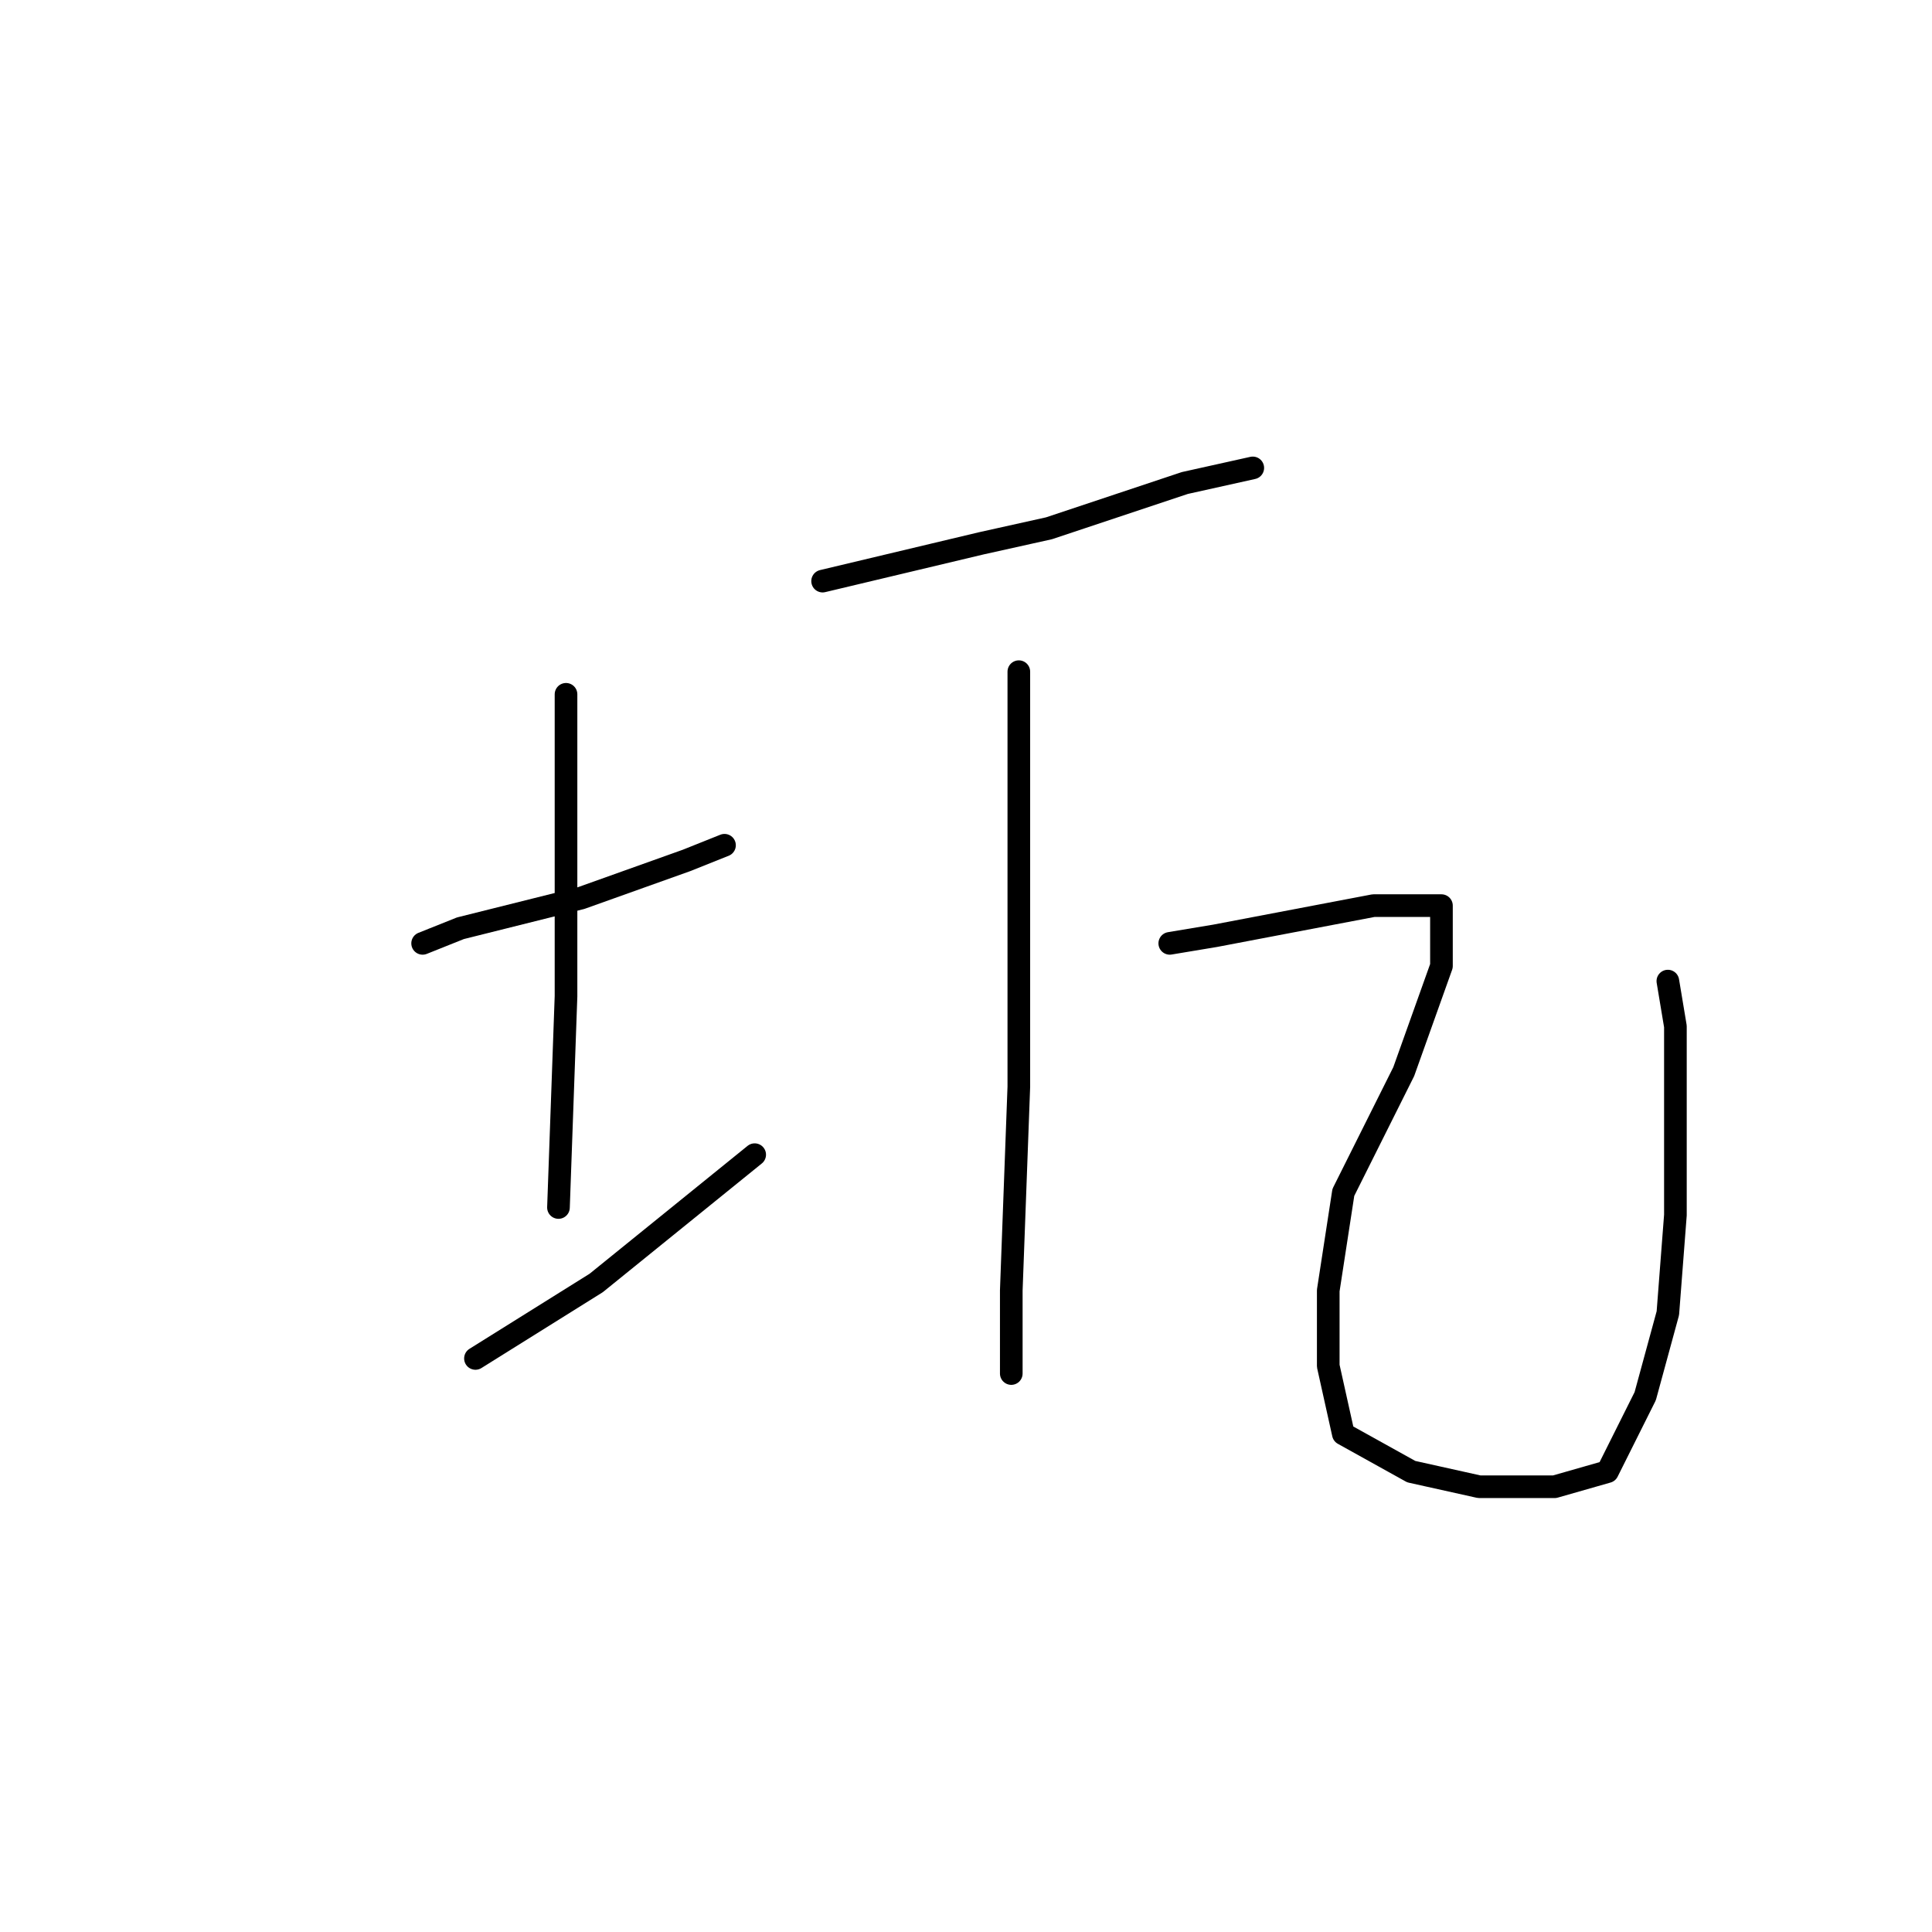 <?xml version="1.0" standalone="no"?>
    <svg width="256" height="256" xmlns="http://www.w3.org/2000/svg" version="1.1">
    <polyline stroke="black" stroke-width="3" stroke-linecap="round" fill="transparent" stroke-linejoin="round" points="56 125 61 123 77 119 91 114 96 112 96 112 " />
        <polyline stroke="black" stroke-width="3" stroke-linecap="round" fill="transparent" stroke-linejoin="round" points="75 92 75 109 75 132 74 160 74 160 " />
        <polyline stroke="black" stroke-width="3" stroke-linecap="round" fill="transparent" stroke-linejoin="round" points="63 180 79 170 100 153 100 153 " />
        <polyline stroke="black" stroke-width="3" stroke-linecap="round" fill="transparent" stroke-linejoin="round" points="109 77 130 72 139 70 157 64 166 62 166 62 " />
        <polyline stroke="black" stroke-width="3" stroke-linecap="round" fill="transparent" stroke-linejoin="round" points="135 89 135 95 135 111 135 121 135 144 134 171 134 182 134 182 " />
        <polyline stroke="black" stroke-width="3" stroke-linecap="round" fill="transparent" stroke-linejoin="round" points="111 205 " />
        <polyline stroke="black" stroke-width="3" stroke-linecap="round" fill="transparent" stroke-linejoin="round" points="112 206 " />
        <polyline stroke="black" stroke-width="3" stroke-linecap="round" fill="transparent" stroke-linejoin="round" points="155 125 161 124 182 120 186 120 190 120 191 120 191 128 186 142 178 158 176 171 176 181 178 190 187 195 196 197 206 197 213 195 218 185 221 174 222 161 222 148 222 136 221 130 221 130 " />
        </svg>